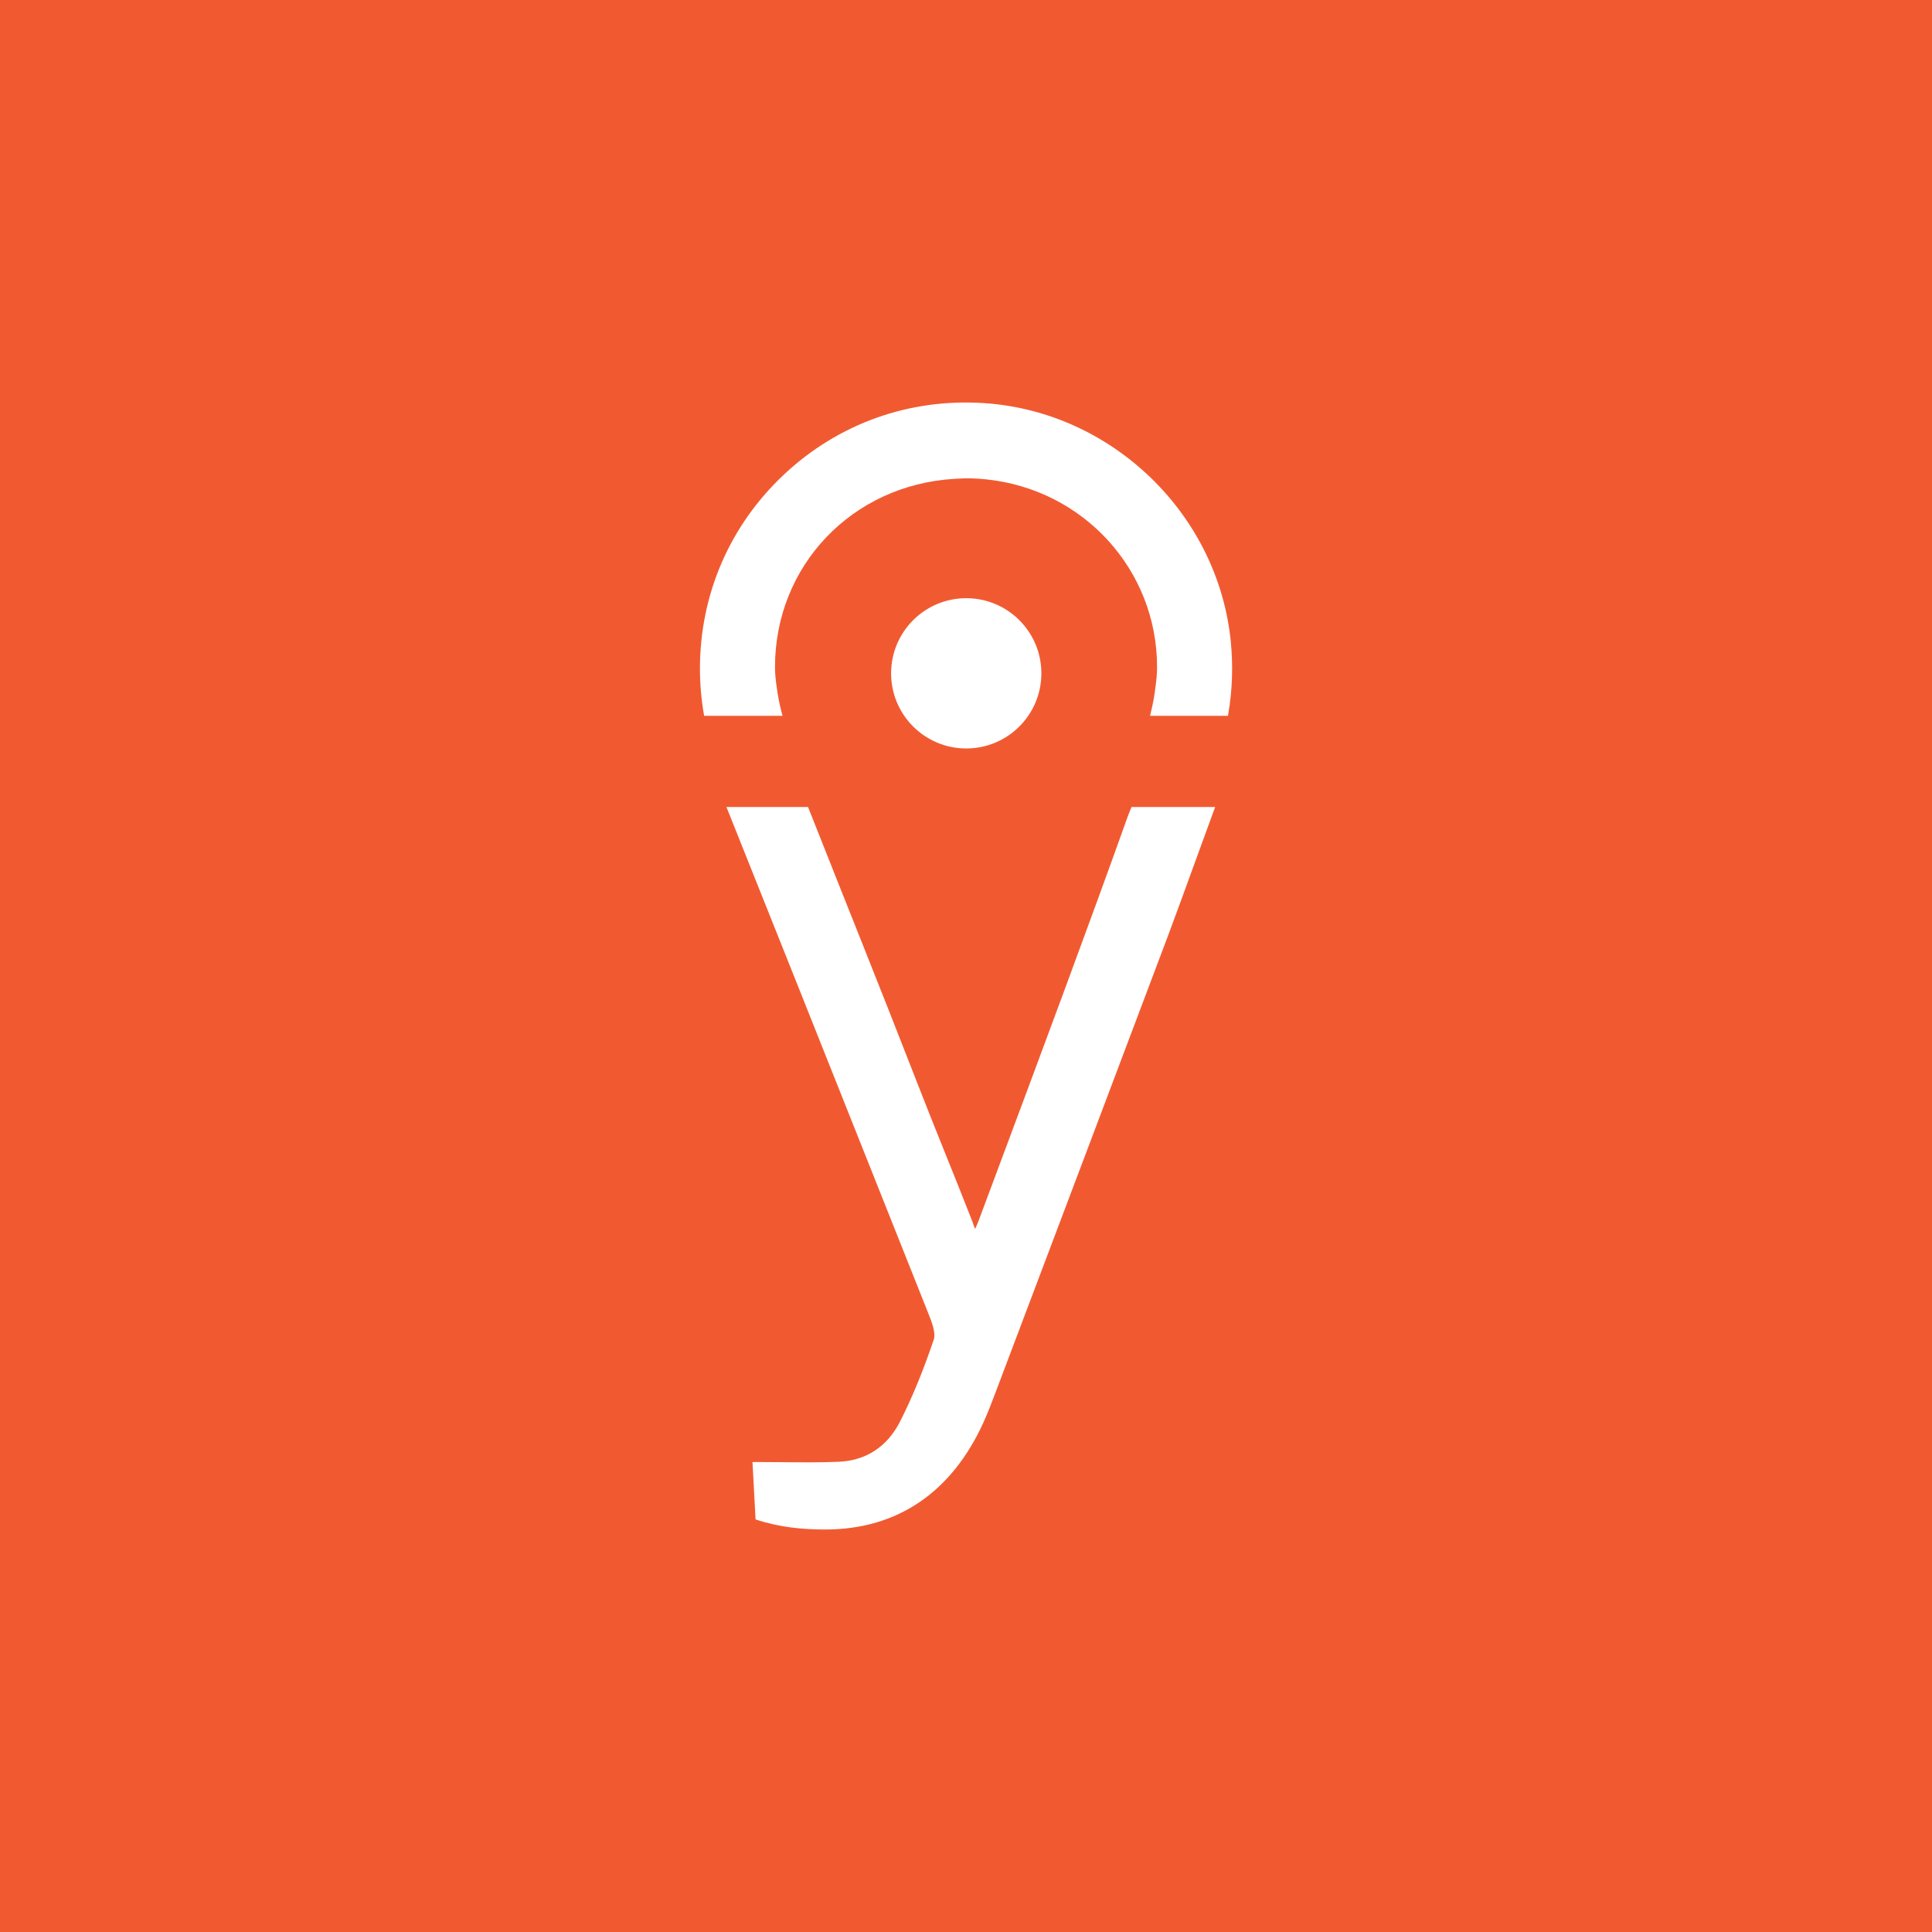 <svg width="24px" height="24px" viewBox="0 0 96 96" fill="none" xmlns="http://www.w3.org/2000/svg">
<rect width="96" height="96" fill="#F15A31"/>
<path fill-rule="evenodd" clip-rule="evenodd" d="M40.151 40.099L40.206 40.237C41.861 44.429 43.761 49.138 45.581 53.82C46.548 56.305 47.446 58.465 48.319 60.703C48.367 60.826 48.376 60.901 48.454 61.063C48.599 60.739 48.58 60.783 48.685 60.501L49.424 58.522C51.608 52.672 54.084 46.041 56.053 40.526C56.082 40.448 56.111 40.377 56.141 40.305L56.226 40.099H60.381L60.273 40.392C60.043 41.014 59.734 41.862 59.409 42.757C58.889 44.189 58.35 45.669 58 46.597C55.151 54.156 52.294 61.712 49.438 69.269C49.274 69.703 49.08 70.21 48.857 70.701C47.274 74.17 44.569 76 41.006 76C39.915 76 38.76 75.901 37.544 75.5L37.39 72.647H37.607C38.043 72.647 38.472 72.651 38.895 72.655C39.85 72.664 40.752 72.673 41.664 72.635C43.026 72.579 44.081 71.892 44.717 70.647C45.317 69.469 45.867 68.134 46.398 66.565C46.514 66.226 46.283 65.651 46.132 65.272C45.182 62.888 44.176 60.359 43.146 57.773C40.8 51.879 38.373 45.785 36.216 40.397L36.096 40.099H40.151ZM48.012 29.724C50.074 29.724 51.745 31.396 51.745 33.457C51.745 35.519 50.074 37.191 48.012 37.191C45.95 37.191 44.278 35.519 44.278 33.457C44.278 31.396 45.95 29.724 48.012 29.724ZM38.968 23.567C41.67 21.039 45.198 19.783 48.903 20.031C55.258 20.451 60.526 25.542 61.156 31.872C61.277 33.083 61.235 34.295 61.032 35.477L61.016 35.569H57.145L57.178 35.431C57.292 34.966 57.37 34.542 57.409 34.173C57.467 33.78 57.494 33.445 57.494 33.145C57.494 28.312 53.83 24.302 48.971 23.816C48.476 23.765 47.991 23.755 47.529 23.787L47.425 23.794C42.341 24.091 38.509 28.111 38.509 33.145C38.509 33.443 38.537 33.77 38.595 34.147C38.642 34.535 38.726 34.965 38.846 35.429L38.883 35.569H34.988L34.972 35.477C34.845 34.737 34.78 33.979 34.78 33.223C34.78 29.525 36.268 26.096 38.968 23.567Z" fill="white"/>
</svg>
